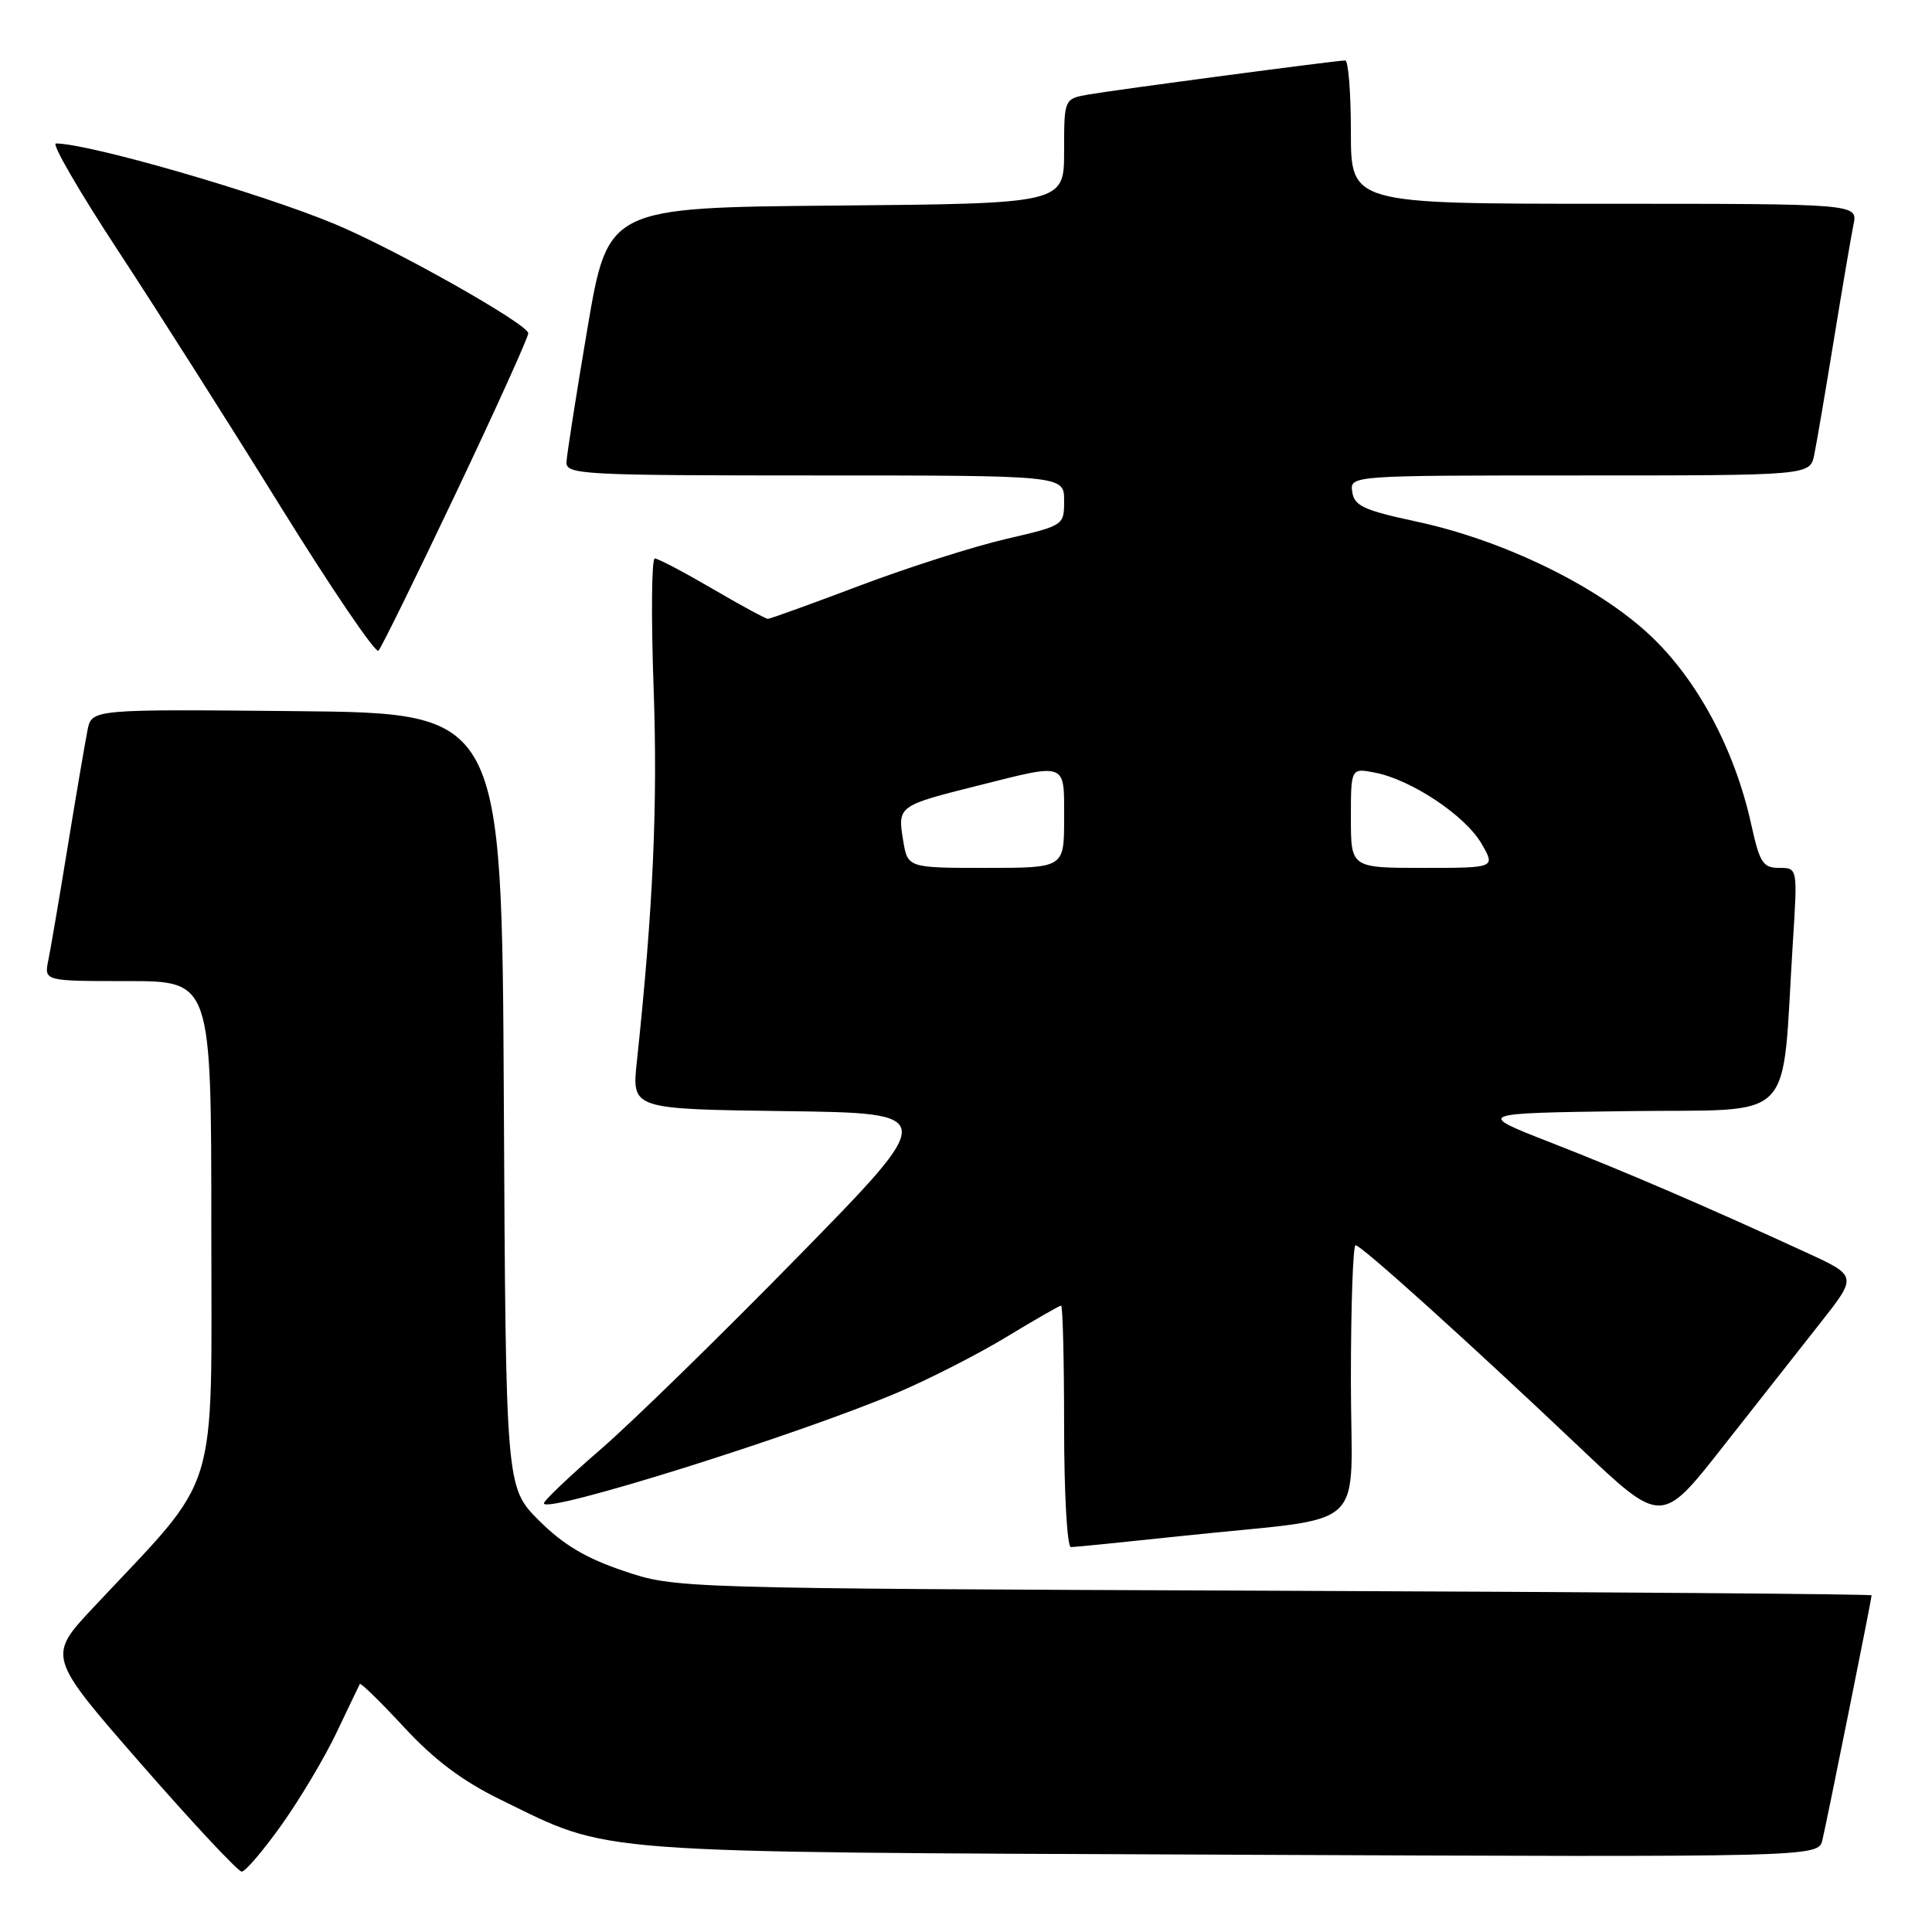 <?xml version="1.0" encoding="UTF-8" standalone="no"?>
<!DOCTYPE svg PUBLIC "-//W3C//DTD SVG 1.1//EN" "http://www.w3.org/Graphics/SVG/1.1/DTD/svg11.dtd" >
<svg xmlns="http://www.w3.org/2000/svg" xmlns:xlink="http://www.w3.org/1999/xlink" version="1.1" viewBox="0 0 256 256">
 <g >
 <path fill="currentColor"
d=" M 37.35 241.75 C 39.79 238.31 43.07 232.80 44.63 229.50 C 46.20 226.20 47.57 223.34 47.68 223.14 C 47.80 222.94 50.44 225.52 53.55 228.88 C 57.57 233.22 61.29 236.01 66.36 238.48 C 81.17 245.71 76.89 245.39 163.22 245.76 C 240.94 246.09 240.94 246.09 241.48 243.80 C 242.10 241.20 248.00 211.85 248.00 211.39 C 248.00 211.22 212.34 210.95 168.75 210.78 C 89.50 210.47 89.50 210.47 82.65 208.16 C 77.63 206.47 74.64 204.69 71.41 201.47 C 67.02 197.07 67.02 197.07 66.76 145.79 C 66.50 94.50 66.50 94.50 39.33 94.23 C 12.17 93.97 12.17 93.97 11.60 96.73 C 11.30 98.26 10.12 105.12 9.00 112.00 C 7.88 118.88 6.71 125.74 6.40 127.25 C 5.84 130.00 5.84 130.00 16.92 130.00 C 28.00 130.00 28.00 130.00 28.00 162.64 C 28.00 199.21 29.34 194.88 12.39 212.98 C 6.27 219.50 6.27 219.50 18.71 233.75 C 25.56 241.59 31.55 248.00 32.03 248.00 C 32.51 248.00 34.90 245.19 37.35 241.75 Z  M 156.65 203.52 C 181.95 200.82 179.00 203.54 179.00 182.94 C 179.00 173.07 179.28 165.00 179.62 165.00 C 180.37 165.00 194.64 177.87 209.31 191.78 C 220.15 202.06 220.15 202.06 228.23 191.78 C 232.67 186.13 238.52 178.70 241.21 175.29 C 246.11 169.07 246.11 169.07 239.31 165.95 C 225.83 159.75 215.32 155.24 205.50 151.40 C 195.50 147.50 195.50 147.50 215.67 147.23 C 238.41 146.92 236.01 149.39 237.57 124.75 C 238.19 115.00 238.19 115.00 235.75 115.00 C 233.60 115.00 233.17 114.33 232.05 109.25 C 229.86 99.30 224.92 90.07 218.64 84.18 C 211.68 77.65 199.24 71.59 187.73 69.12 C 180.71 67.61 179.45 67.04 179.18 65.18 C 178.86 63.00 178.86 63.00 209.35 63.00 C 239.84 63.00 239.84 63.00 240.40 60.25 C 240.71 58.74 241.88 51.88 243.00 45.00 C 244.12 38.12 245.29 31.26 245.60 29.75 C 246.16 27.00 246.16 27.00 212.58 27.00 C 179.00 27.00 179.00 27.00 179.00 17.50 C 179.00 12.28 178.66 8.00 178.25 8.01 C 177.04 8.02 147.81 11.90 144.25 12.52 C 141.00 13.09 141.00 13.09 141.00 20.03 C 141.00 26.97 141.00 26.97 110.78 27.24 C 80.56 27.50 80.56 27.50 77.84 43.50 C 76.35 52.30 75.10 60.29 75.06 61.25 C 75.00 62.88 77.21 63.00 108.00 63.00 C 141.00 63.00 141.00 63.00 141.00 66.32 C 141.00 69.63 141.00 69.63 133.25 71.43 C 128.99 72.42 120.28 75.20 113.89 77.61 C 107.50 80.03 102.04 82.00 101.75 82.00 C 101.46 82.00 98.14 80.20 94.38 78.00 C 90.61 75.80 87.19 74.00 86.76 74.00 C 86.34 74.00 86.27 81.76 86.61 91.25 C 87.16 106.70 86.54 120.46 84.38 140.73 C 83.72 146.96 83.72 146.96 104.03 147.23 C 124.35 147.50 124.35 147.50 105.75 166.50 C 95.52 176.95 83.77 188.43 79.64 192.00 C 75.51 195.57 72.10 198.81 72.07 199.19 C 71.91 200.74 105.76 190.14 119.10 184.45 C 123.28 182.66 129.74 179.36 133.45 177.10 C 137.17 174.85 140.38 173.00 140.60 173.00 C 140.82 173.00 141.00 180.20 141.00 189.00 C 141.00 197.88 141.40 205.00 141.90 205.00 C 142.40 205.00 149.04 204.33 156.65 203.52 Z  M 60.42 65.32 C 65.69 54.22 70.00 44.69 70.00 44.16 C 70.00 42.97 52.28 32.97 44.30 29.66 C 34.25 25.50 11.88 19.04 7.41 19.01 C 6.80 19.00 10.50 25.38 15.62 33.18 C 20.74 40.98 30.45 56.27 37.19 67.15 C 43.94 78.03 49.77 86.62 50.15 86.22 C 50.53 85.82 55.15 76.42 60.42 65.32 Z  M 119.66 111.29 C 118.93 106.80 119.02 106.74 129.65 104.08 C 141.51 101.10 141.00 100.90 141.00 108.50 C 141.00 115.00 141.00 115.00 130.63 115.00 C 120.26 115.00 120.26 115.00 119.66 111.29 Z  M 179.00 108.38 C 179.00 101.75 179.00 101.75 182.25 102.39 C 187.06 103.35 194.14 108.07 196.29 111.76 C 198.18 115.00 198.18 115.00 188.59 115.00 C 179.00 115.00 179.00 115.00 179.00 108.38 Z "/>
</g>
</svg>